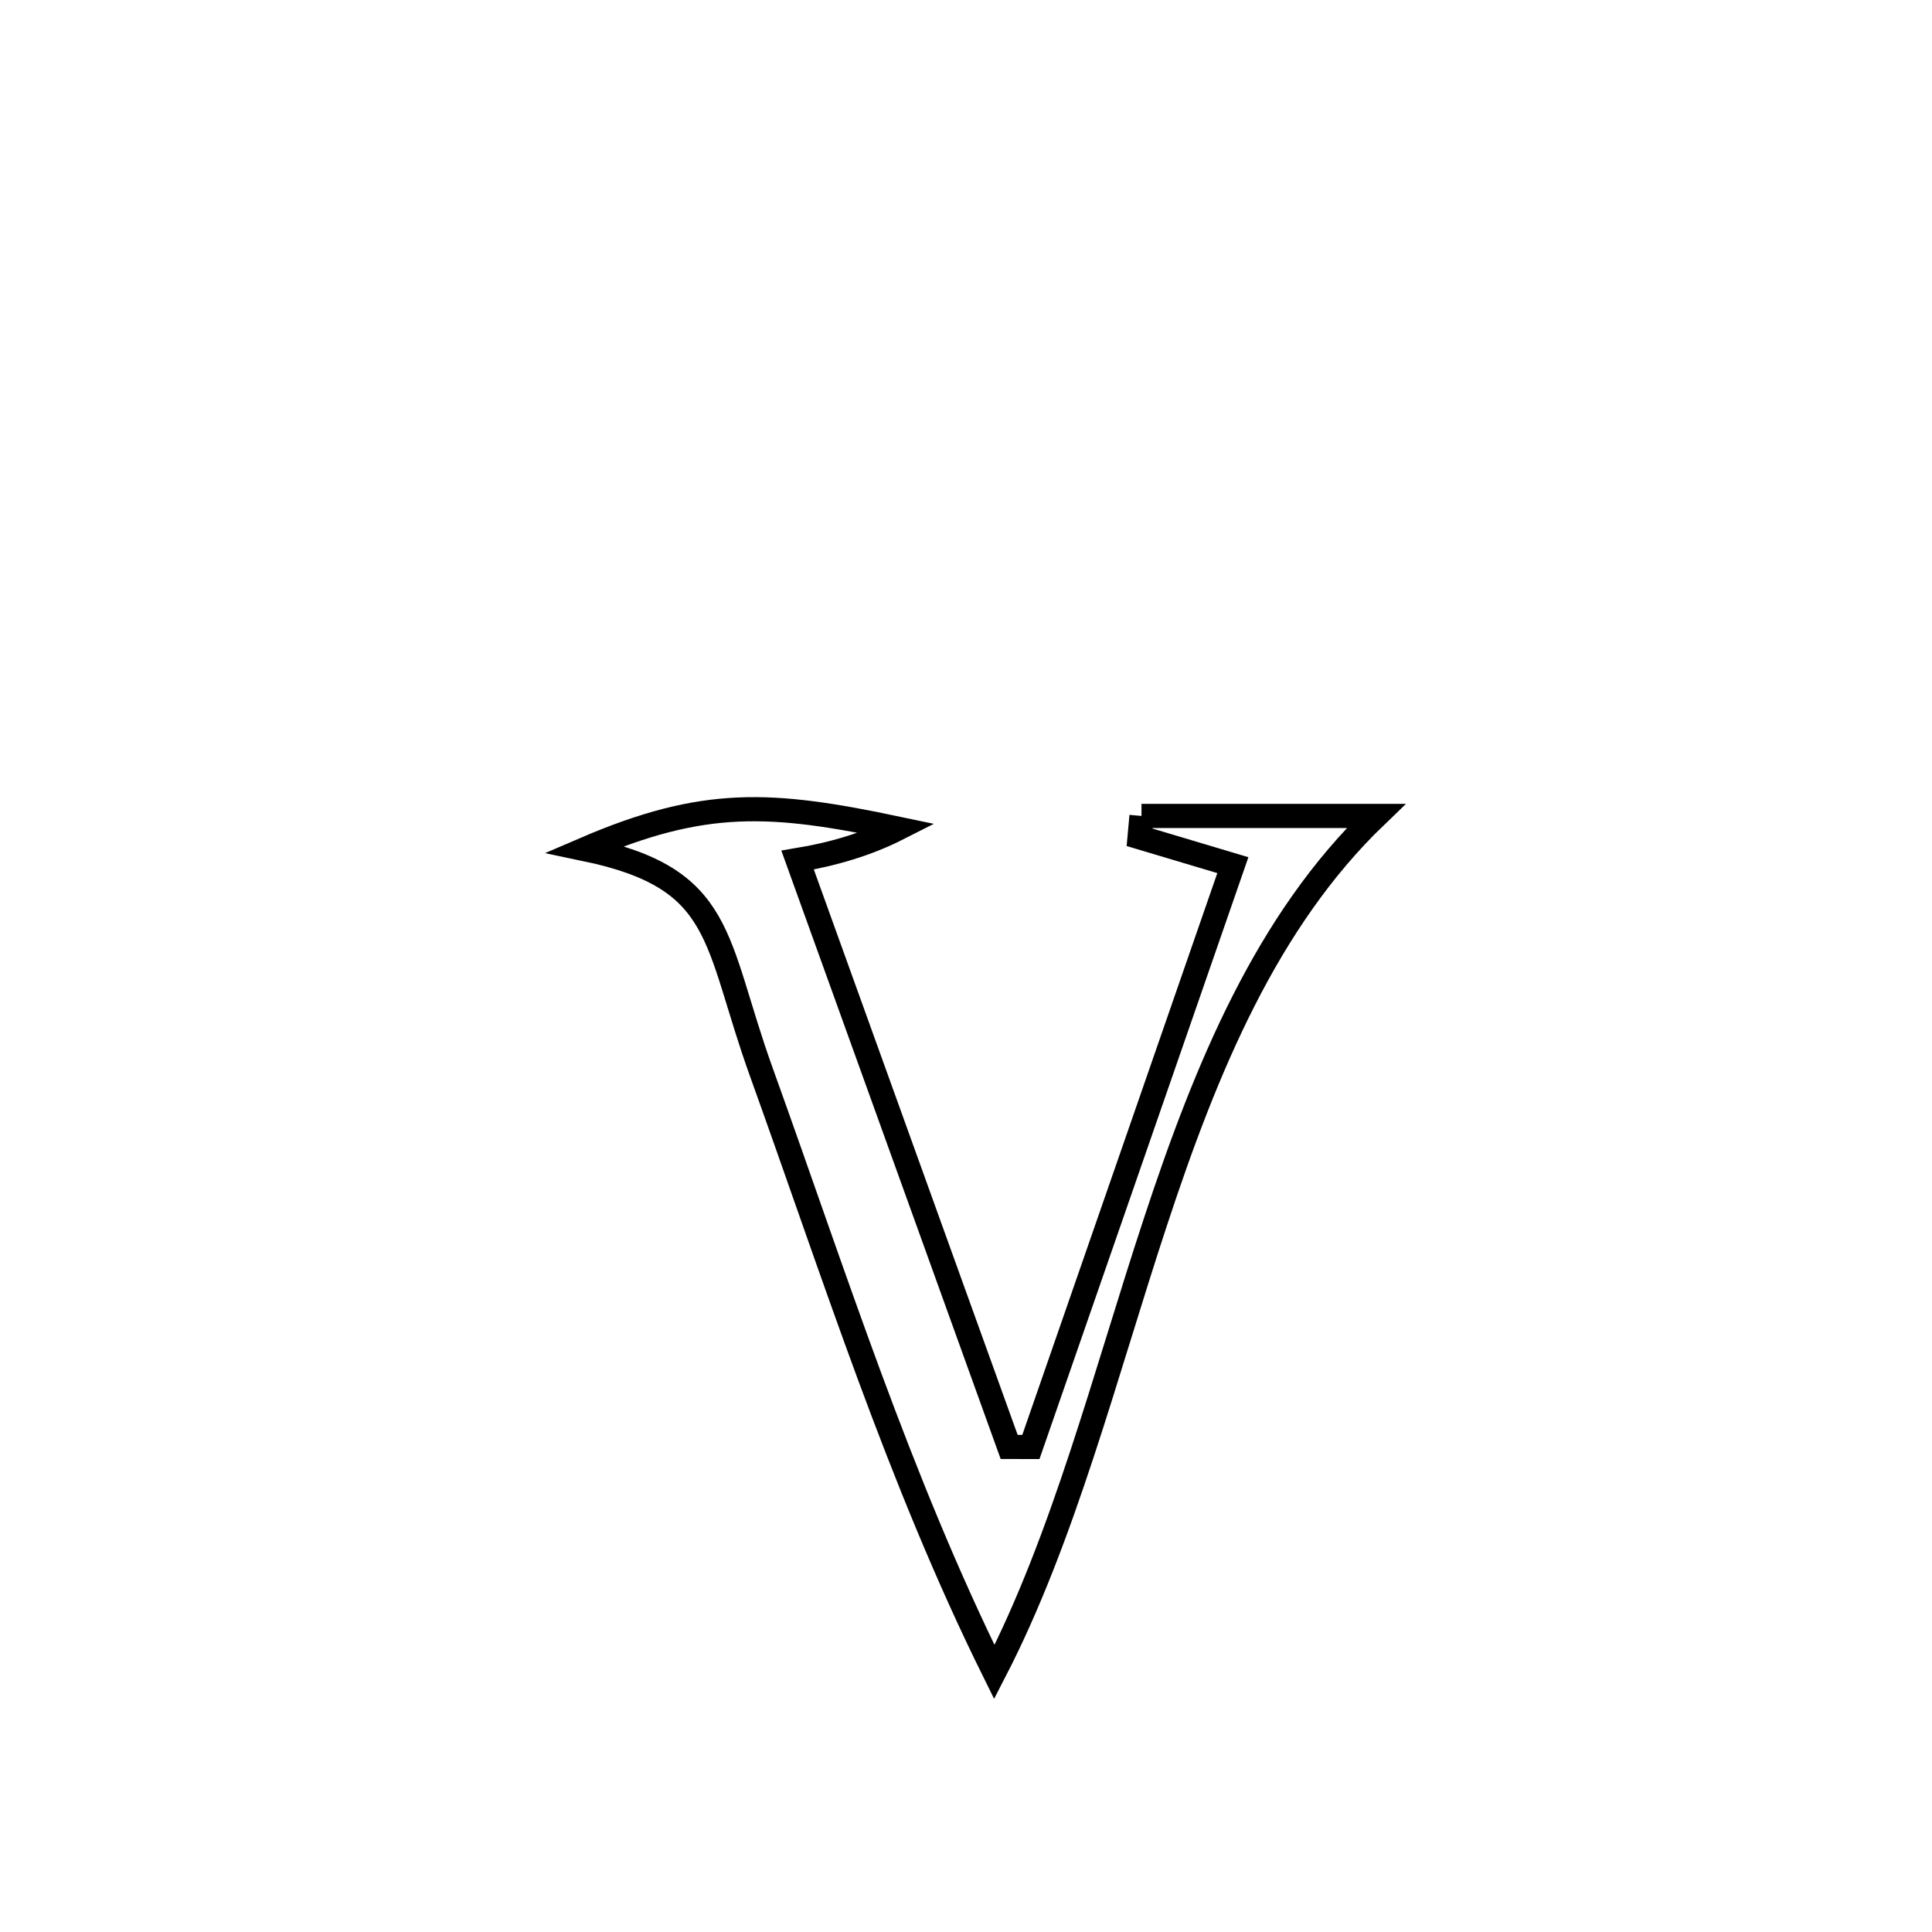 <svg xmlns="http://www.w3.org/2000/svg" viewBox="0.0 0.0 24.0 24.0" height="200px" width="200px"><path fill="none" stroke="black" stroke-width=".3" stroke-opacity="1.0"  filling="0" d="M14.18 10.136 L14.18 10.136 C15.151 10.136 16.122 10.136 17.093 10.136 L17.093 10.136 C15.738 11.438 14.984 13.263 14.353 15.179 C13.721 17.095 13.214 19.103 12.352 20.771 L12.352 20.771 C11.761 19.578 11.263 18.342 10.8 17.091 C10.338 15.84 9.91 14.574 9.459 13.322 C8.863 11.667 9.015 10.913 7.266 10.548 L7.266 10.548 C8.749 9.91 9.574 9.96 11.153 10.293 L11.153 10.293 C10.765 10.49 10.337 10.613 9.908 10.684 L9.908 10.684 C10.346 11.899 10.784 13.114 11.222 14.329 C11.66 15.544 12.098 16.759 12.536 17.974 L12.536 17.974 C12.626 17.974 12.716 17.975 12.806 17.975 L12.806 17.975 C13.224 16.77 13.642 15.565 14.061 14.361 C14.479 13.156 14.897 11.951 15.315 10.747 L15.315 10.747 C14.929 10.631 14.542 10.516 14.156 10.401 L14.156 10.401 C14.164 10.313 14.172 10.225 14.18 10.136 L14.18 10.136"></path></svg>